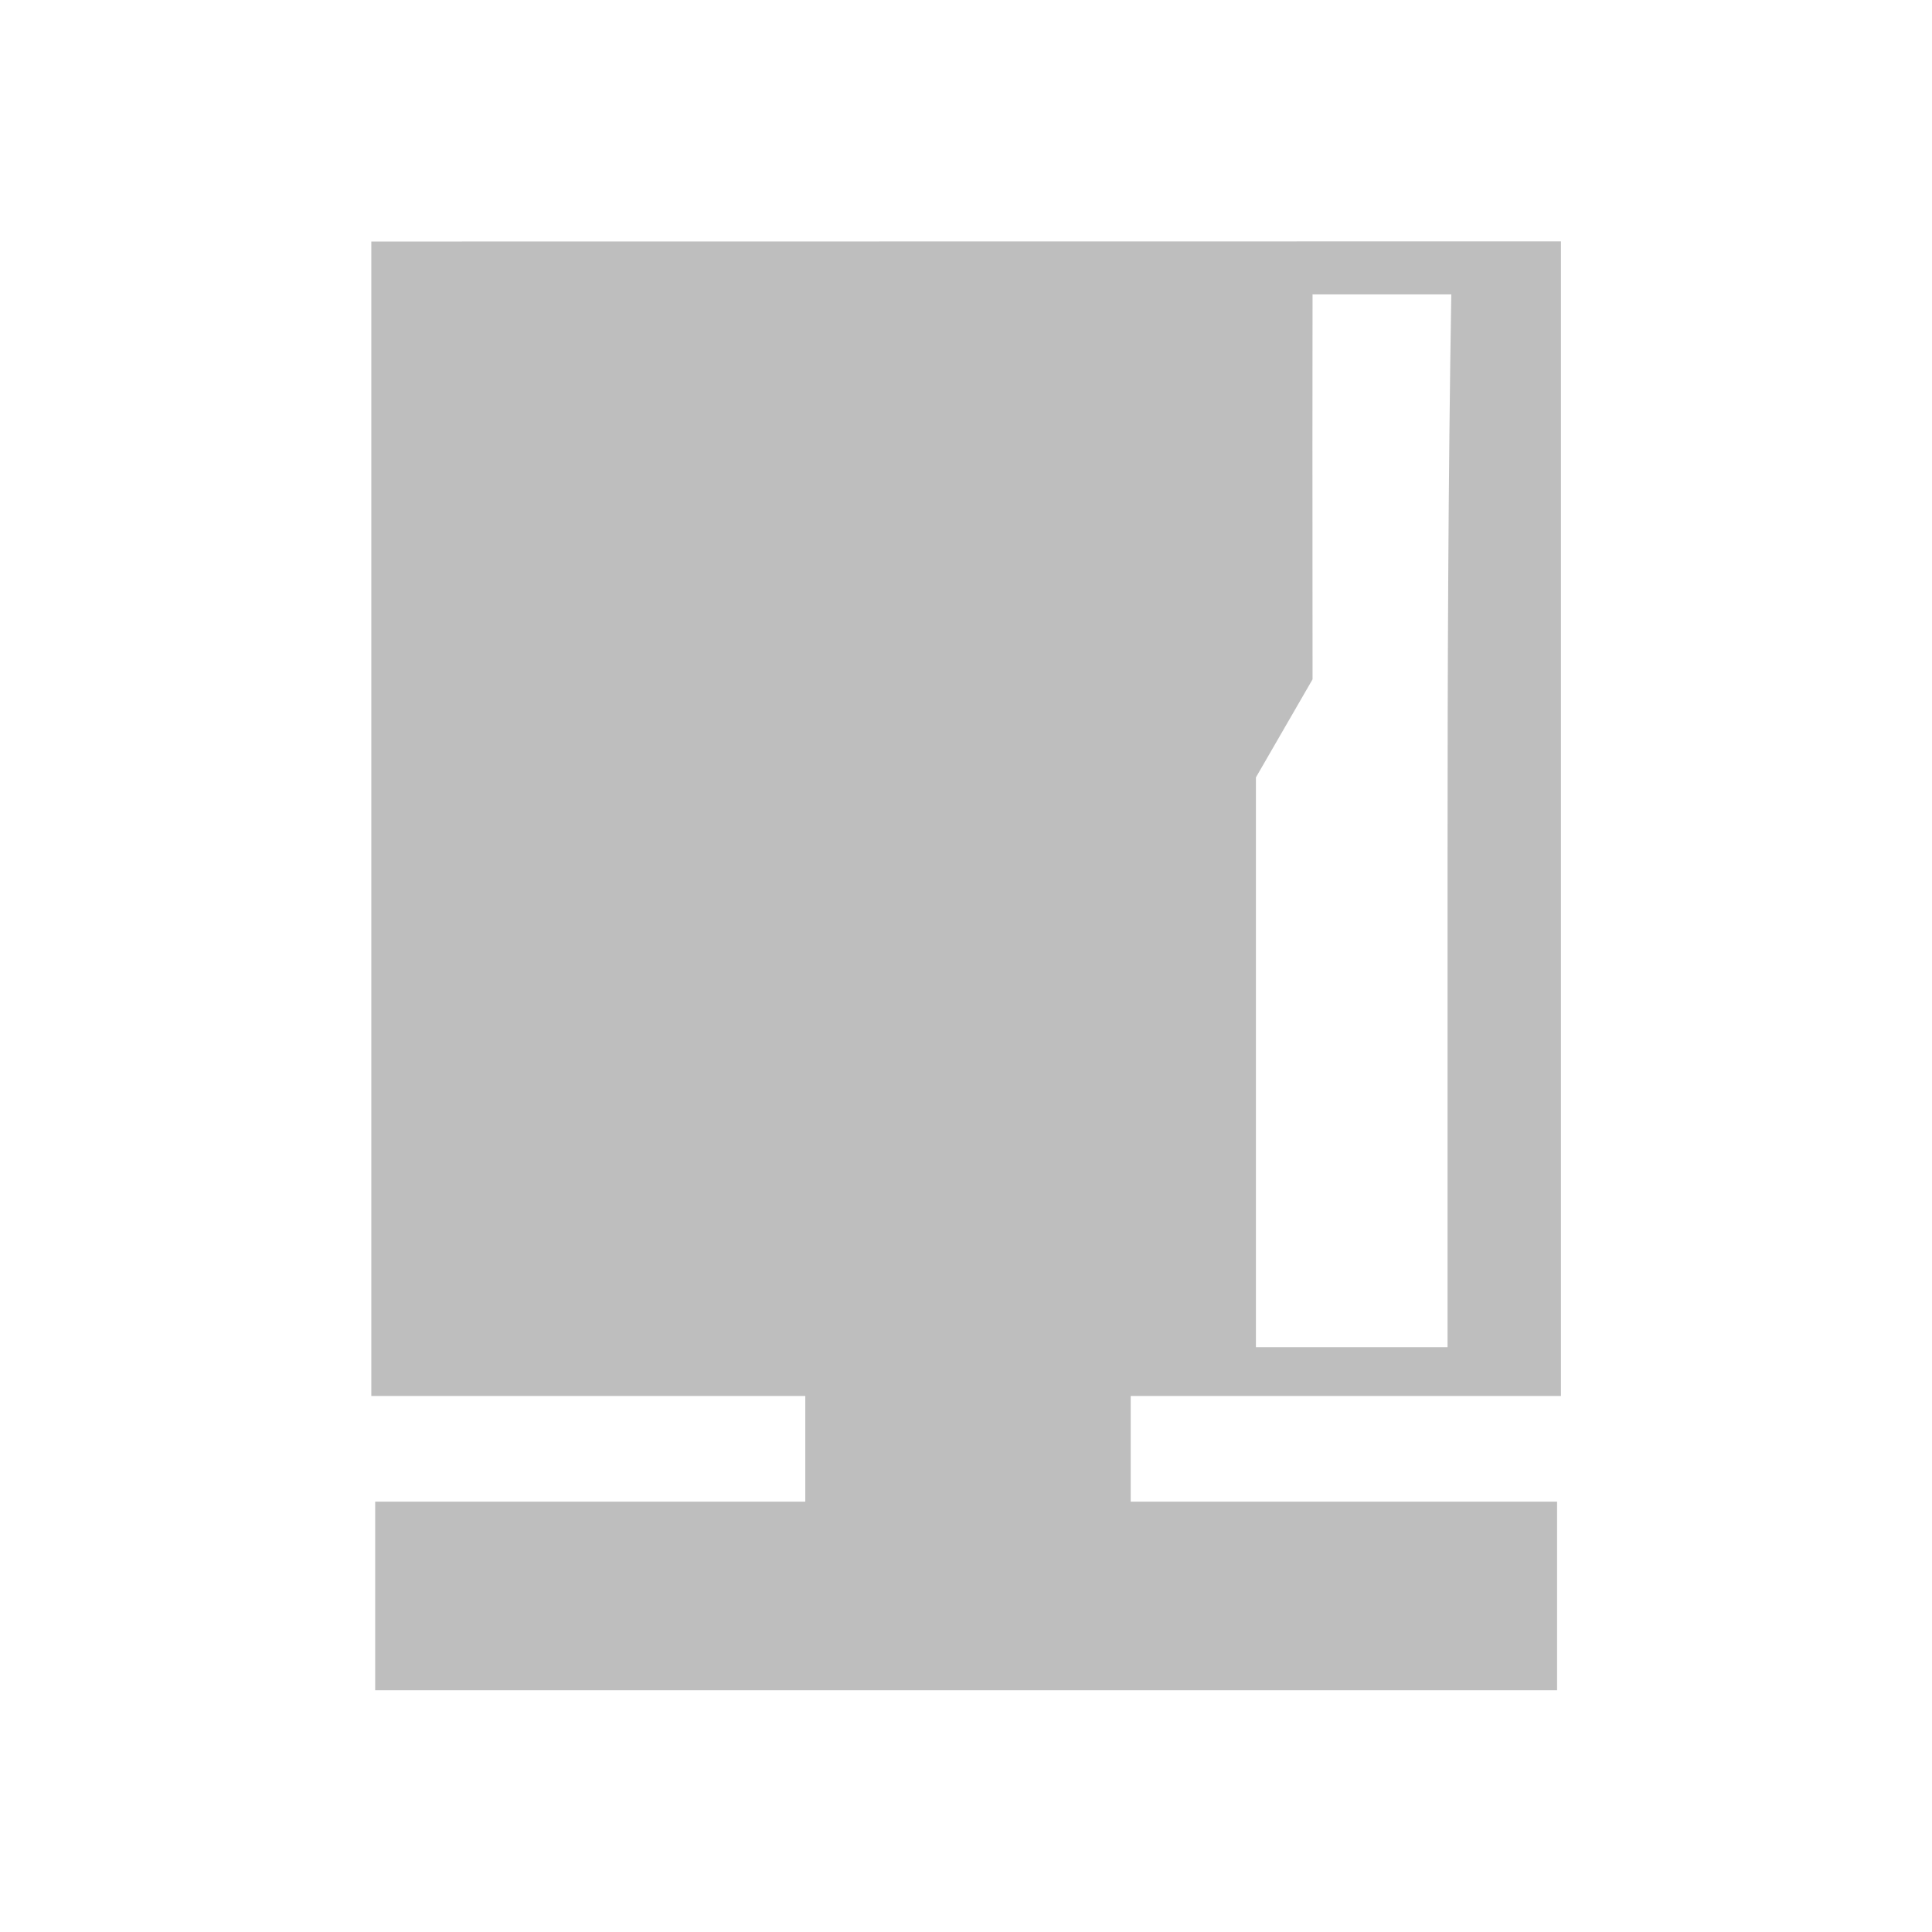 <?xml version="1.0" encoding="UTF-8" standalone="no"?>
<!-- Created with Inkscape (http://www.inkscape.org/) -->

<svg
   xmlns:dc="http://purl.org/dc/elements/1.1/"
   xmlns:cc="http://creativecommons.org/ns#"
   xmlns:rdf="http://www.w3.org/1999/02/22-rdf-syntax-ns#"
   xmlns:svg="http://www.w3.org/2000/svg"
   xmlns="http://www.w3.org/2000/svg"
   xmlns:sodipodi="http://sodipodi.sourceforge.net/DTD/sodipodi-0.dtd"
   xmlns:inkscape="http://www.inkscape.org/namespaces/inkscape"
   width="16"
   height="16"
   id="svg1805"
   version="1.1"
   inkscape:version="0.48+devel r12312"
   sodipodi:docname="folder-remote-symbolic.svg">
  <defs
     id="defs1807" />
  <sodipodi:namedview
     id="base"
     pagecolor="#ffffff"
     bordercolor="#666666"
     borderopacity="1.0"
     inkscape:pageopacity="0.0"
     inkscape:pageshadow="2"
     inkscape:zoom="32"
     inkscape:cx="9.1550941"
     inkscape:cy="7.7045369"
     inkscape:document-units="px"
     inkscape:current-layer="layer1"
     showgrid="false"
     inkscape:window-width="1366"
     inkscape:window-height="714"
     inkscape:window-x="0"
     inkscape:window-y="30"
     inkscape:window-maximized="1" />
  <g
     inkscape:label="Capa 1"
     inkscape:groupmode="layer"
     id="layer1"
     transform="translate(0,-1036.362)">
    <path
       style="fill:#bebebe;fill-opacity:1;stroke:none"
       d="m 3.075,1038.362 0,0.031 0,4.062 0,1.406 0,4.062 0.75,0 2.844,0 0,0.875 -3.562,0 0,1.562 9.788,0 0,-1.562 -3.531,0 0,-0.875 0.844,0 2.719,0 0,-9.562 -1,0 L 3.825,1038.362 z m 7.795,0.438 1.149,0 c -0.026,1.541 -0.031,3.148 -0.031,4.625 l 0,4.094 -1.587,0 0,-4.719 0.469,-0.812 L 10.869,1040.05 Z"
       id="path7481"
       inkscape:connector-curvature="0"
       sodipodi:nodetypes="ccccccccccccccccccccccscccccc" />
  </g>
</svg>
